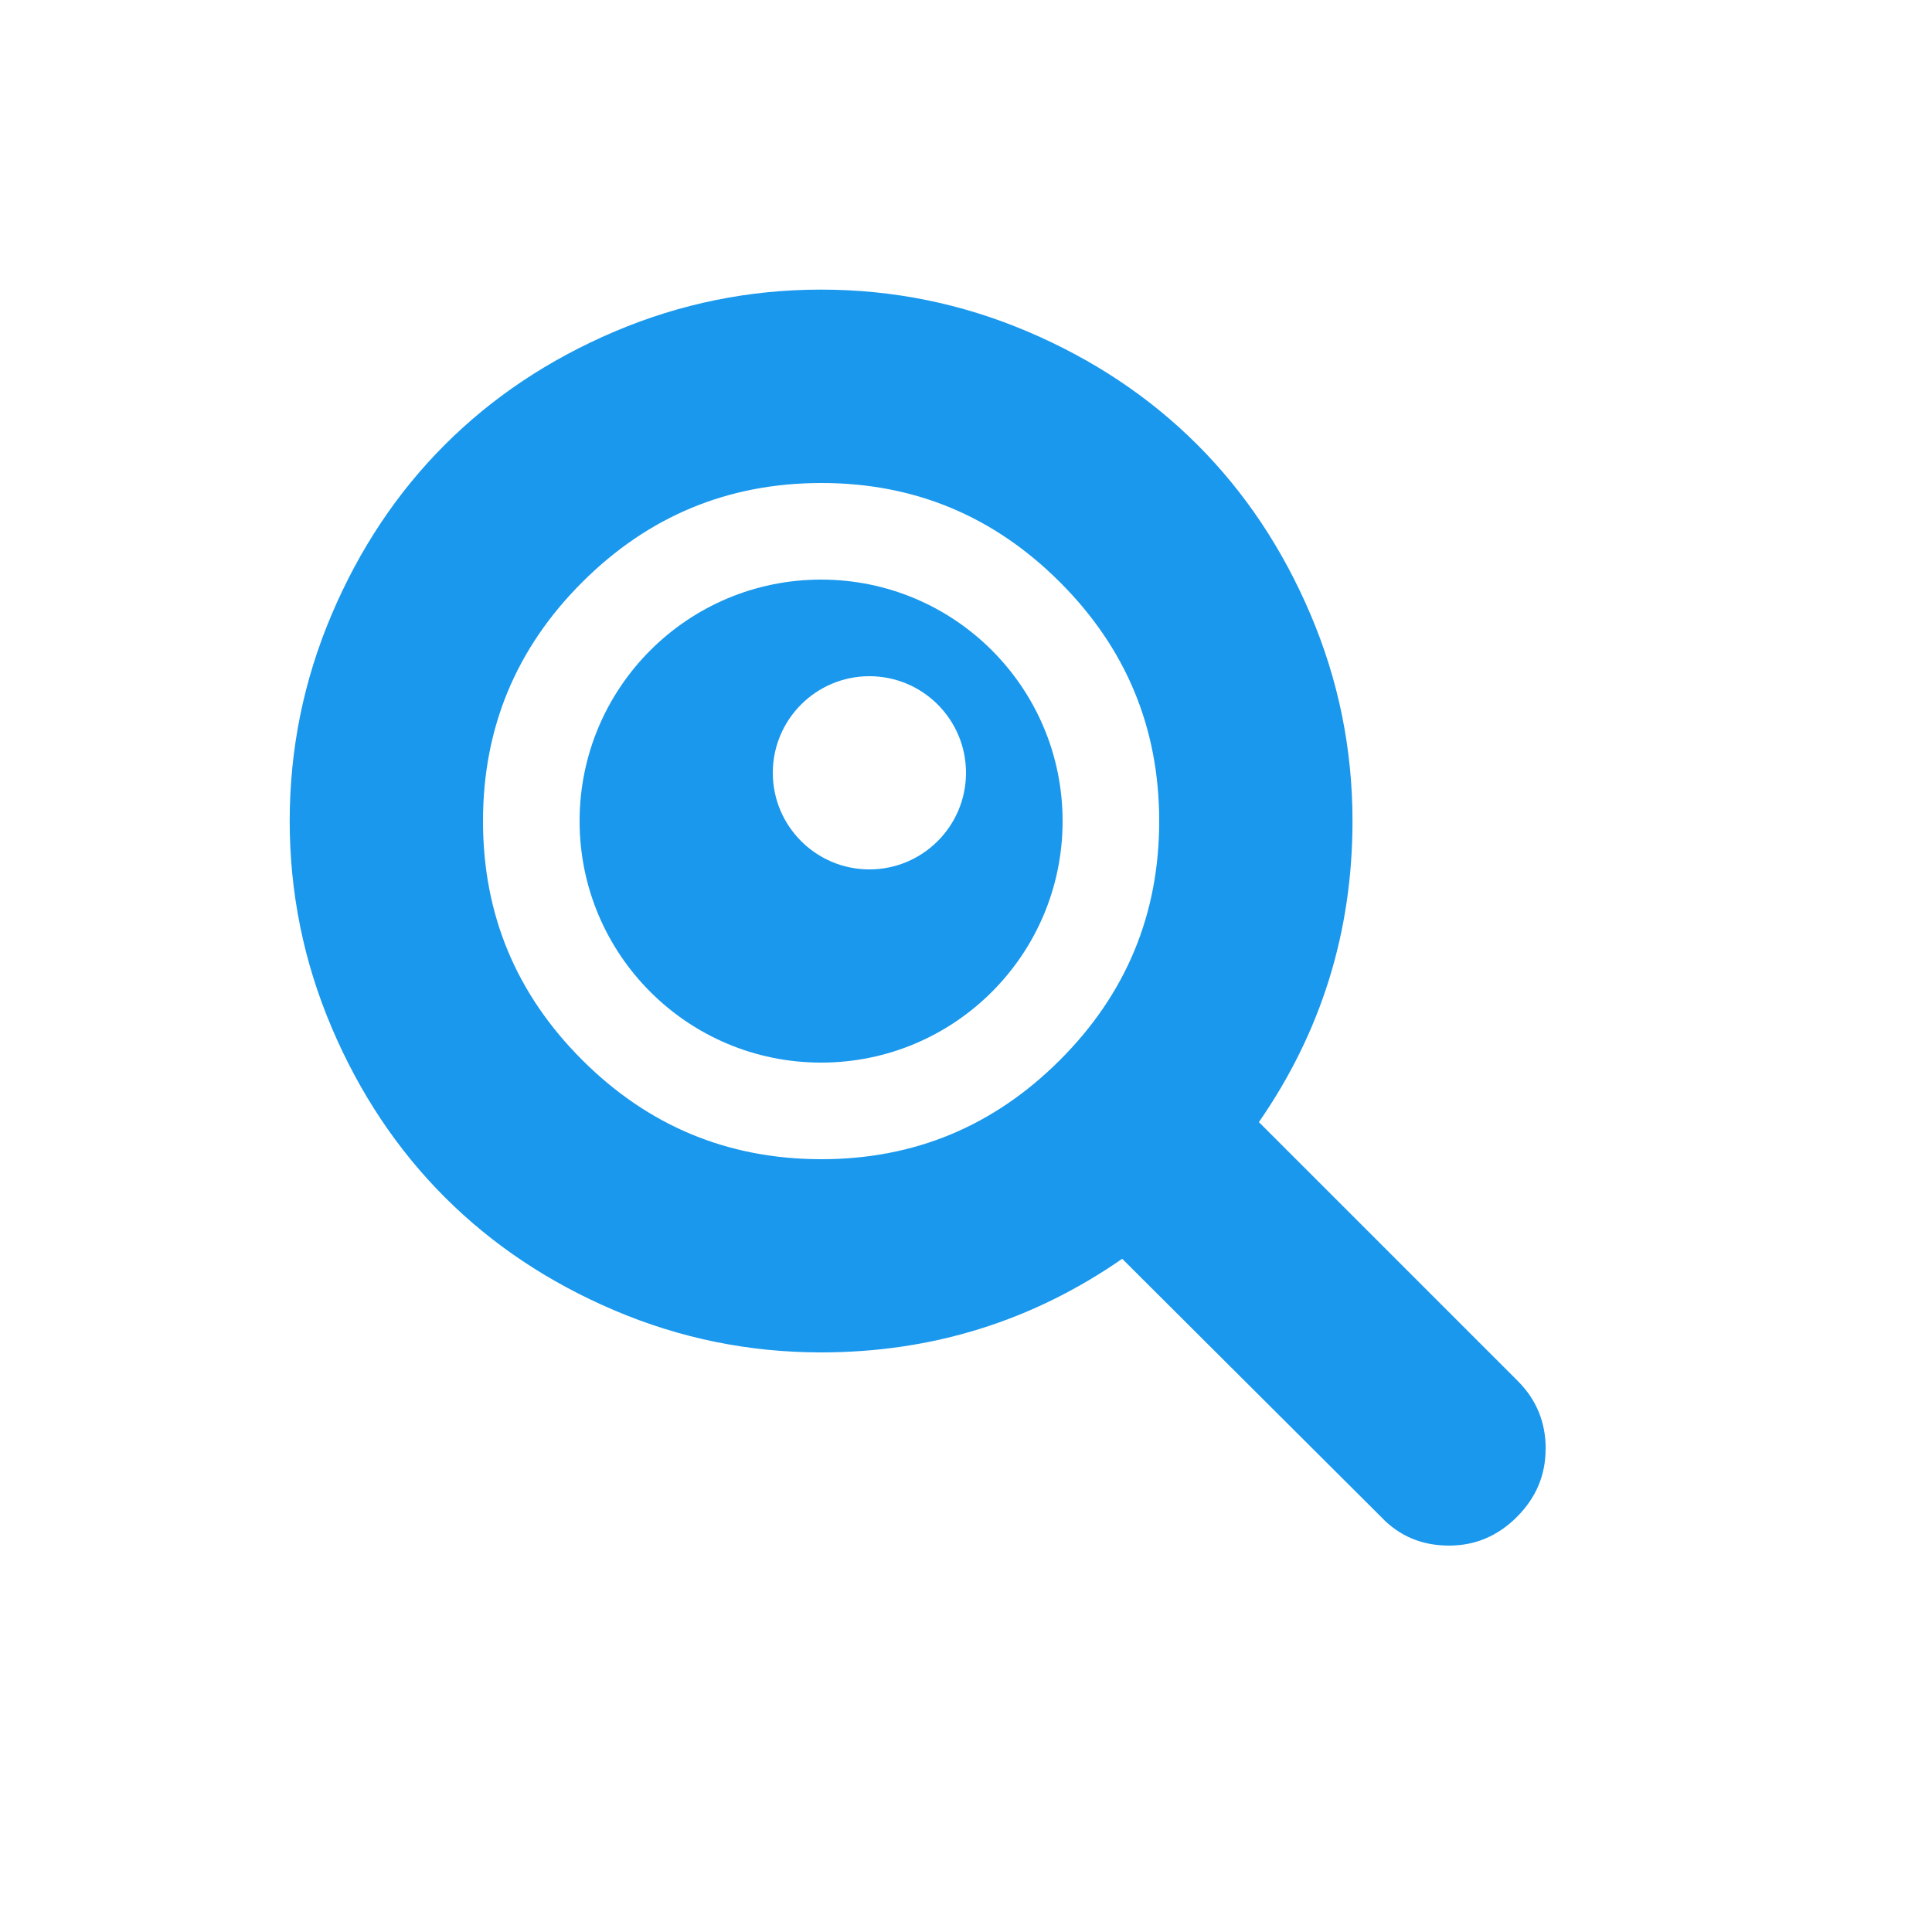 <?xml version="1.0" encoding="UTF-8"?>
<svg width="20px" height="20px" viewBox="0 0 20 20" version="1.1" xmlns="http://www.w3.org/2000/svg" xmlns:xlink="http://www.w3.org/1999/xlink">
    <!-- Generator: Sketch 48.1 (47250) - http://www.bohemiancoding.com/sketch -->
    <title>stalk biru</title>
    <desc>Created with Sketch.</desc>
    <defs></defs>
    <g id="qr-code-profile-1" stroke="none" stroke-width="1" fill="none" fill-rule="evenodd">
        <g id="stalk-biru" fill="#1998ED">
            <g id="search" transform="translate(2, 2)">
                <g id="Group-26">
                    <path d="M10,6.5 C10,5.537 9.658,4.712 8.973,4.027 C8.288,3.342 7.464,2.999 6.5,3 C5.536,3.001 4.712,3.343 4.027,4.027 C3.342,4.711 3,5.535 3,6.5 C3,7.465 3.342,8.289 4.027,8.973 C4.712,9.657 5.536,9.999 6.5,10 C7.464,10.001 8.288,9.658 8.973,8.973 C9.658,8.288 10,7.463 10,6.5 Z M14,13 C14,13.271 13.901,13.505 13.703,13.703 C13.505,13.901 13.271,14 13,14 C12.719,14 12.484,13.901 12.297,13.703 L9.617,11.031 C8.685,11.677 7.646,12 6.5,12 C5.755,12 5.043,11.855 4.363,11.566 C3.683,11.277 3.097,10.886 2.605,10.394 C2.113,9.902 1.722,9.316 1.433,8.636 C1.144,7.956 0.999,7.244 0.999,6.499 C0.999,5.754 1.144,5.042 1.433,4.362 C1.722,3.682 2.113,3.096 2.605,2.604 C3.097,2.112 3.683,1.721 4.363,1.432 C5.043,1.143 5.755,0.998 6.5,0.998 C7.245,0.998 7.957,1.143 8.637,1.432 C9.317,1.721 9.903,2.112 10.395,2.604 C10.887,3.096 11.278,3.682 11.567,4.362 C11.856,5.042 12.001,5.754 12.001,6.499 C12.001,7.645 11.678,8.684 11.032,9.616 L13.712,12.296 C13.905,12.489 14.001,12.723 14.001,12.999 L14,13 Z" id="Shape" fill-rule="nonzero"></path>
                    <path d="M6.5,9 C5.119,9 4,7.881 4,6.5 C4,5.119 5.119,4 6.5,4 C7.881,4 9,5.119 9,6.5 C9,7.881 7.881,9 6.5,9 Z M7,7 C7.552,7 8,6.552 8,6 C8,5.448 7.552,5 7,5 C6.448,5 6,5.448 6,6 C6,6.552 6.448,7 7,7 Z" id="Combined-Shape"></path>
                </g>
            </g>
        </g>
    </g>
</svg>
